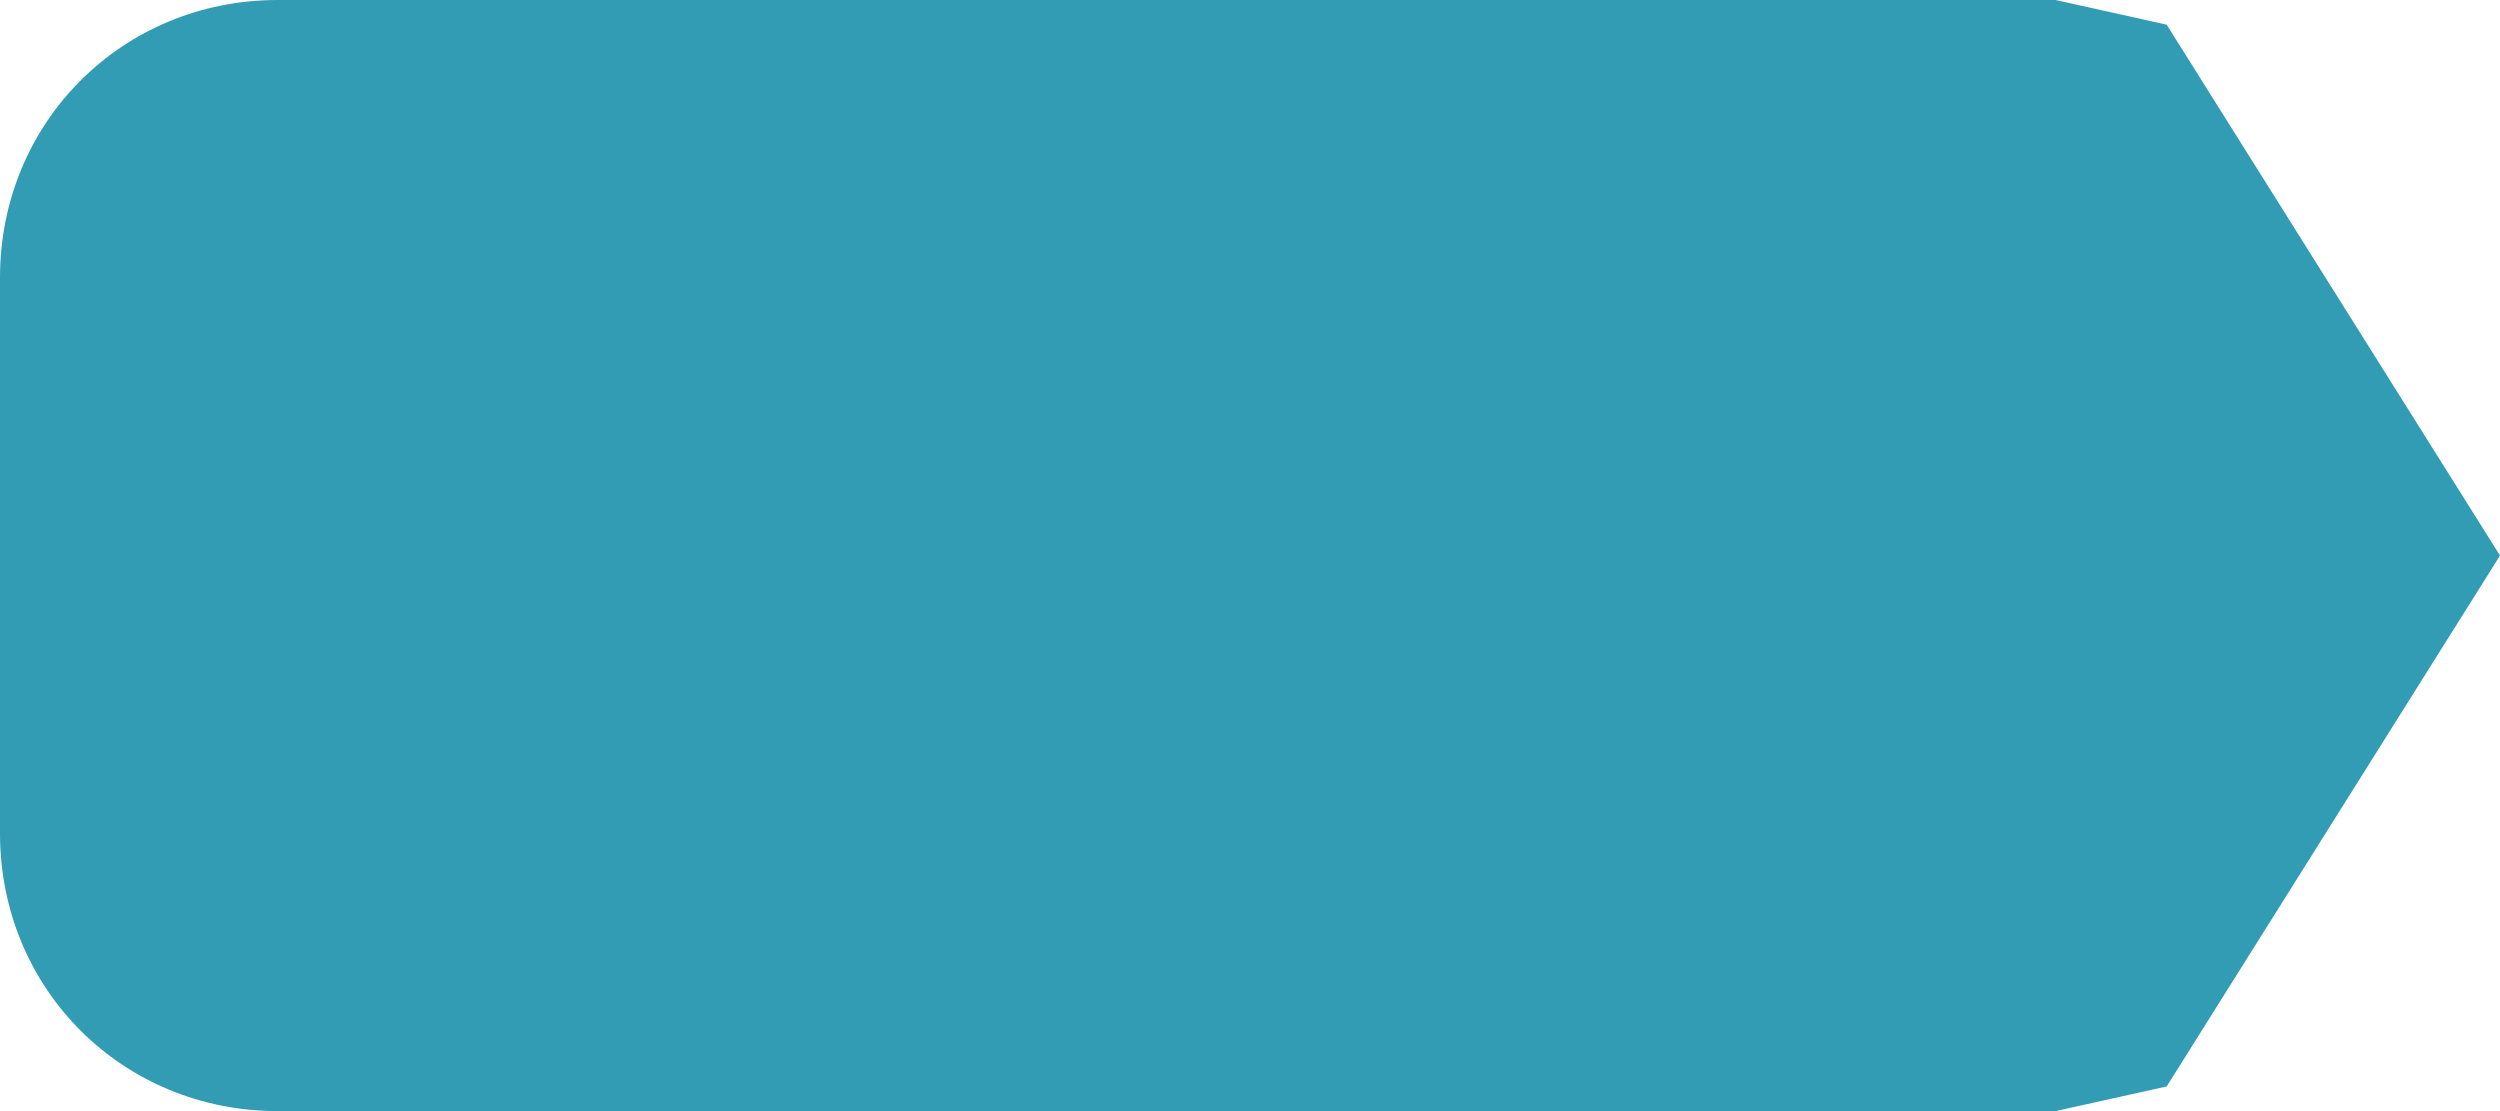 ﻿<?xml version="1.0" encoding="utf-8"?>
<svg version="1.1" xmlns:xlink="http://www.w3.org/1999/xlink" width="45px" height="20px" xmlns="http://www.w3.org/2000/svg">
  <g transform="matrix(1 0 0 1 -6 -130 )">
    <path d="M 43 130  C 43 130  45 130.444  45 130.444  C 45 130.444  51 140  51 140  C 51 140  45 149.556  45 149.556  C 45 149.556  43 150  43 150  C 43 150  11 150  11 150  C 8.2 150  6 147.8  6 145  C 6 145  6 135  6 135  C 6 132.2  8.2 130  11 130  C 11 130  43 130  43 130  Z " fill-rule="nonzero" fill="#329cb4" stroke="none" />
  </g>
</svg>